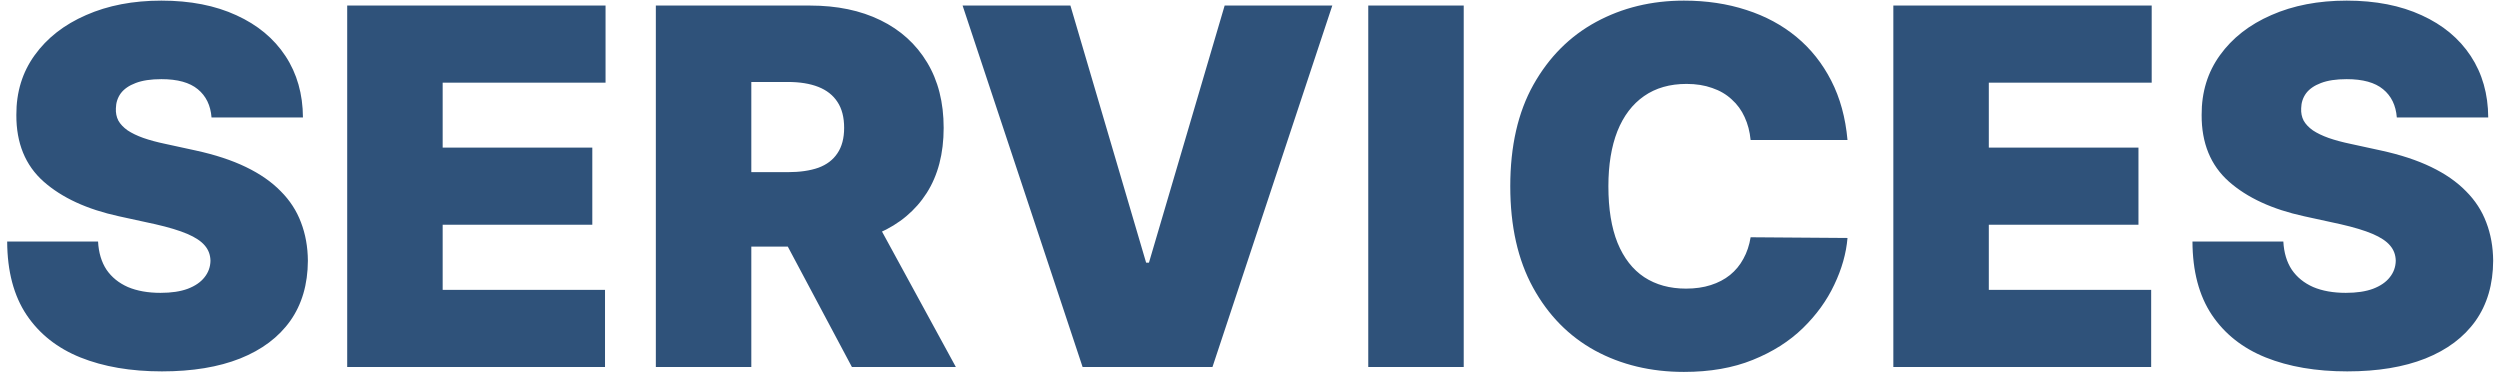 <svg width="327" height="49" viewBox="0 0 327 49" fill="none" xmlns="http://www.w3.org/2000/svg">
<path d="M27.668 15.361C27.545 13.777 26.945 12.546 25.868 11.668C24.806 10.791 23.221 10.353 21.113 10.353C19.743 10.353 18.62 10.522 17.743 10.86C16.881 11.184 16.235 11.63 15.804 12.199C15.389 12.769 15.173 13.423 15.158 14.161C15.127 14.761 15.235 15.3 15.481 15.777C15.742 16.239 16.142 16.662 16.681 17.047C17.235 17.416 17.92 17.747 18.735 18.039C19.566 18.331 20.536 18.593 21.644 18.824L25.568 19.678C28.122 20.232 30.323 20.955 32.169 21.848C34.016 22.74 35.532 23.794 36.717 25.01C37.917 26.21 38.802 27.572 39.371 29.096C39.956 30.619 40.256 32.289 40.271 34.104C40.256 37.197 39.486 39.821 37.963 41.975C36.44 44.114 34.255 45.753 31.408 46.892C28.576 48.015 25.168 48.577 21.182 48.577C17.104 48.577 13.55 47.969 10.518 46.754C7.502 45.538 5.155 43.684 3.478 41.191C1.801 38.682 0.954 35.482 0.939 31.588H12.826C12.903 33.05 13.273 34.281 13.934 35.282C14.611 36.267 15.542 37.02 16.727 37.544C17.928 38.051 19.351 38.305 20.997 38.305C22.413 38.305 23.598 38.128 24.552 37.775C25.522 37.405 26.253 36.905 26.745 36.274C27.253 35.643 27.514 34.92 27.53 34.104C27.514 33.335 27.268 32.673 26.791 32.119C26.314 31.55 25.552 31.042 24.506 30.596C23.46 30.15 22.059 29.726 20.305 29.326L15.55 28.288C11.38 27.38 8.094 25.864 5.694 23.74C3.309 21.617 2.124 18.716 2.139 15.038C2.124 12.053 2.924 9.445 4.54 7.213C6.156 4.967 8.395 3.22 11.257 1.974C14.119 0.712 17.404 0.081 21.113 0.081C24.883 0.081 28.153 0.72 30.923 1.997C33.693 3.259 35.832 5.036 37.34 7.329C38.848 9.622 39.61 12.299 39.625 15.361H27.668ZM45.413 48V0.727H79.206V10.814H57.901V19.309H77.474V29.396H57.901V37.913H79.136V48H45.413ZM85.784 48V0.727H105.958C109.482 0.727 112.552 1.366 115.168 2.643C117.784 3.92 119.815 5.759 121.262 8.16C122.708 10.545 123.431 13.399 123.431 16.723C123.431 20.078 122.693 22.917 121.215 25.241C119.738 27.549 117.653 29.296 114.96 30.48C112.283 31.665 109.143 32.258 105.543 32.258H93.309V22.517H103.05C104.619 22.517 105.95 22.325 107.043 21.94C108.135 21.54 108.966 20.909 109.536 20.047C110.121 19.186 110.413 18.078 110.413 16.723C110.413 15.338 110.121 14.207 109.536 13.33C108.966 12.453 108.135 11.799 107.043 11.368C105.95 10.937 104.619 10.722 103.05 10.722H98.272V48H85.784ZM113.206 26.326L125.024 48H111.429L99.887 26.326H113.206ZM140.01 0.727L149.913 34.358H150.282L160.184 0.727H174.265L158.592 48H141.603L125.907 0.727H140.01ZM191.455 0.727V48H178.968V0.727H191.455ZM241.654 18.316H228.981C228.874 17.208 228.612 16.208 228.197 15.315C227.796 14.423 227.235 13.653 226.512 13.007C225.804 12.345 224.95 11.845 223.949 11.507C222.965 11.153 221.849 10.976 220.602 10.976C218.417 10.976 216.563 11.507 215.04 12.569C213.516 13.63 212.354 15.162 211.554 17.162C210.769 19.162 210.377 21.563 210.377 24.364C210.377 27.318 210.777 29.788 211.577 31.773C212.393 33.758 213.555 35.251 215.063 36.251C216.586 37.251 218.41 37.751 220.533 37.751C221.733 37.751 222.811 37.597 223.765 37.29C224.734 36.982 225.573 36.543 226.281 35.974C227.004 35.389 227.589 34.681 228.035 33.85C228.497 33.02 228.812 32.081 228.981 31.034L241.654 31.127C241.484 33.143 240.907 35.182 239.922 37.244C238.953 39.306 237.583 41.198 235.814 42.922C234.044 44.645 231.859 46.03 229.258 47.077C226.673 48.123 223.672 48.646 220.256 48.646C215.932 48.646 212.054 47.715 208.623 45.853C205.206 43.976 202.506 41.229 200.521 37.613C198.536 33.997 197.543 29.58 197.543 24.364C197.543 19.116 198.551 14.692 200.567 11.091C202.598 7.475 205.33 4.736 208.761 2.874C212.193 1.012 216.024 0.081 220.256 0.081C223.211 0.081 225.934 0.489 228.427 1.304C230.92 2.105 233.105 3.282 234.983 4.836C236.86 6.39 238.376 8.298 239.53 10.56C240.684 12.807 241.392 15.392 241.654 18.316ZM247.649 48V0.727H281.442V10.814H260.137V19.309H279.711V29.396H260.137V37.913H281.373V48H247.649ZM313.503 15.361C313.38 13.777 312.78 12.546 311.703 11.668C310.641 10.791 309.056 10.353 306.948 10.353C305.578 10.353 304.455 10.522 303.578 10.86C302.716 11.184 302.07 11.63 301.639 12.199C301.223 12.769 301.008 13.423 300.993 14.161C300.962 14.761 301.07 15.3 301.316 15.777C301.577 16.239 301.977 16.662 302.516 17.047C303.07 17.416 303.755 17.747 304.57 18.039C305.401 18.331 306.371 18.593 307.479 18.824L311.403 19.678C313.957 20.232 316.158 20.955 318.004 21.848C319.851 22.74 321.367 23.794 322.552 25.01C323.752 26.21 324.637 27.572 325.206 29.096C325.791 30.619 326.091 32.289 326.106 34.104C326.091 37.197 325.321 39.821 323.798 41.975C322.275 44.114 320.089 45.753 317.243 46.892C314.411 48.015 311.003 48.577 307.017 48.577C302.939 48.577 299.385 47.969 296.353 46.754C293.337 45.538 290.99 43.684 289.313 41.191C287.636 38.682 286.789 35.482 286.774 31.588H298.661C298.738 33.05 299.108 34.281 299.769 35.282C300.446 36.267 301.377 37.02 302.562 37.544C303.763 38.051 305.186 38.305 306.832 38.305C308.248 38.305 309.433 38.128 310.387 37.775C311.357 37.405 312.088 36.905 312.58 36.274C313.088 35.643 313.349 34.92 313.365 34.104C313.349 33.335 313.103 32.673 312.626 32.119C312.149 31.55 311.387 31.042 310.341 30.596C309.295 30.15 307.894 29.726 306.14 29.326L301.385 28.288C297.215 27.38 293.929 25.864 291.529 23.74C289.144 21.617 287.959 18.716 287.974 15.038C287.959 12.053 288.759 9.445 290.375 7.213C291.991 4.967 294.229 3.22 297.092 1.974C299.954 0.712 303.239 0.081 306.948 0.081C310.718 0.081 313.988 0.72 316.758 1.997C319.528 3.259 321.667 5.036 323.175 7.329C324.683 9.622 325.445 12.299 325.46 15.361H313.503Z" fill="#2F527A"/>
</svg>
